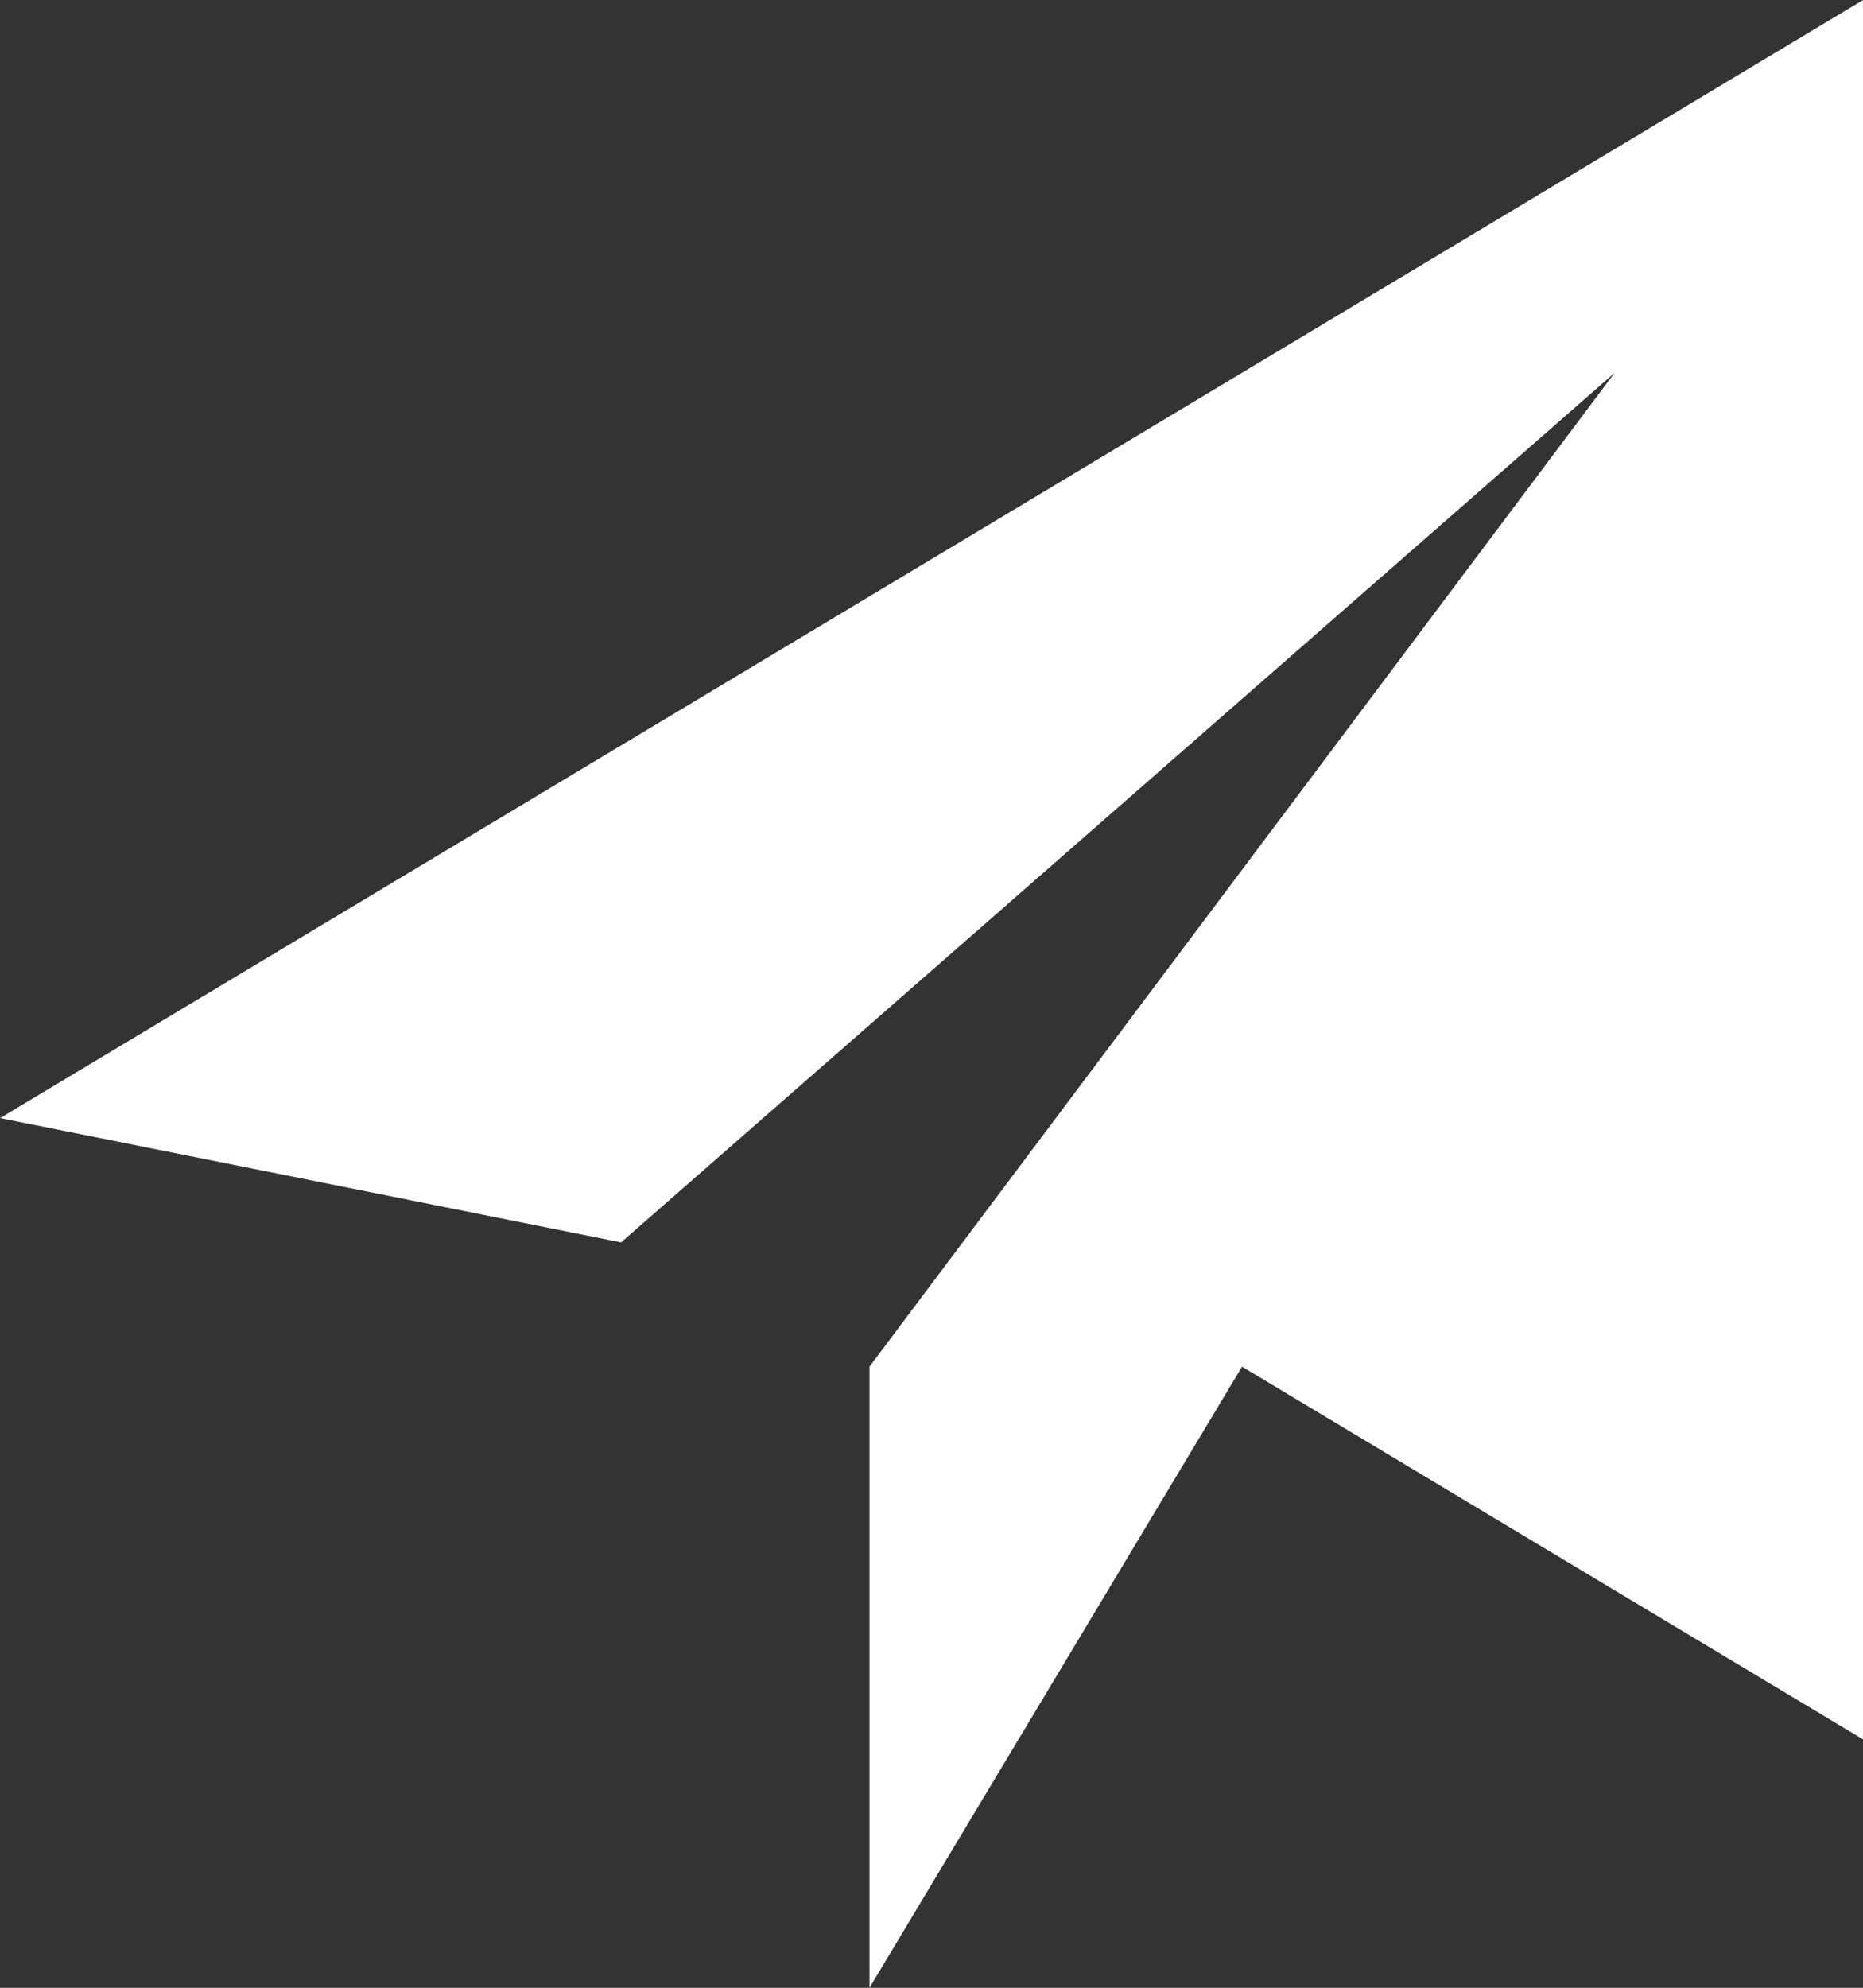 <svg xmlns="http://www.w3.org/2000/svg" width="17.917" height="19.112" viewBox="0 0 17.917 19.112">
  <rect x="0" y="0" width="17.917" height="19.112" fill="#333333" stroke="none"/>
  <defs>
    <style>
      .cls-1 {
        fill: #fff;
        fill-rule: evenodd;
      }
    </style>
  </defs>
  <path id="paper_plane" data-name="paper plane" class="cls-1" d="M-3788.289-2006.848l-17.917,10.75,5.972,1.195,9.556-8.361-7.167,9.556v5.972l3.583-5.972,5.972,3.583Z" transform="translate(3806.207 2006.848)"/>
</svg>
